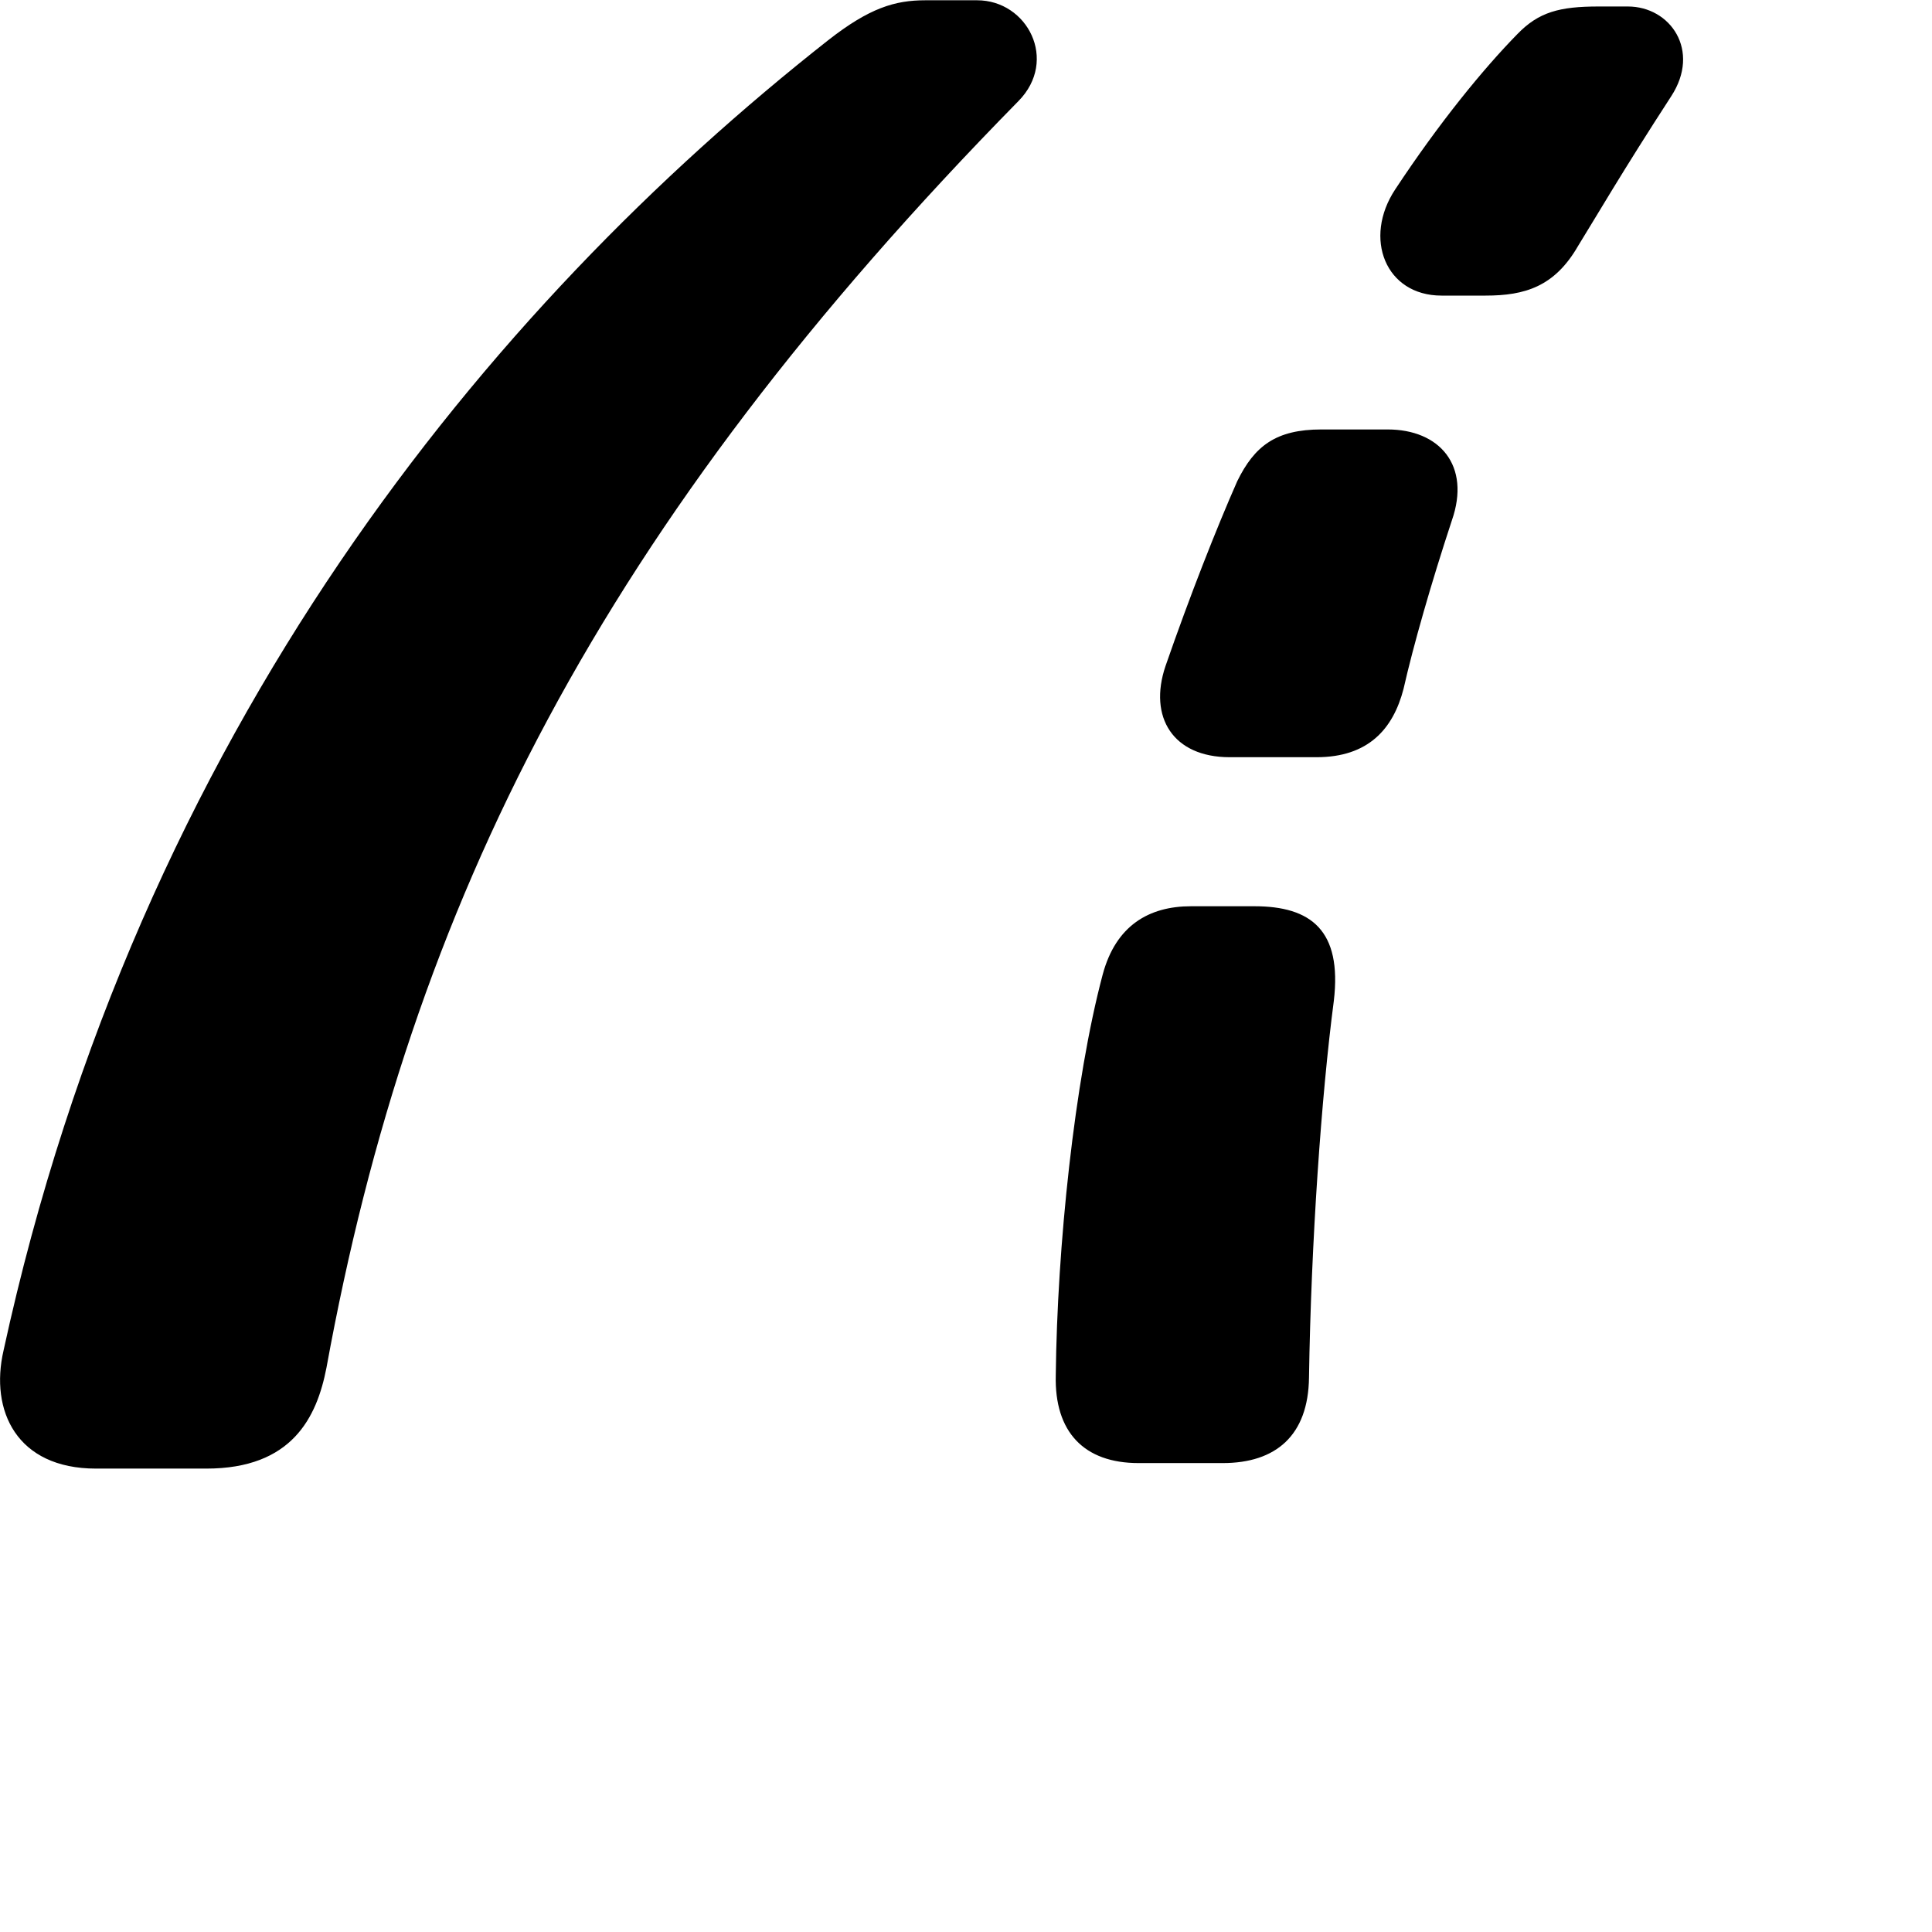 <svg xmlns="http://www.w3.org/2000/svg" viewBox="0 0 28 28" width="28" height="28">
  <path d="M2.991 21.284C4.231 21.284 4.591 20.544 4.731 19.824C5.961 13.074 8.721 7.614 14.761 1.464C15.341 0.874 14.891 0.004 14.161 0.004H13.411C12.971 0.004 12.601 0.114 12.001 0.584C7.111 4.434 2.011 10.564 0.051 19.574C-0.149 20.444 0.241 21.284 1.391 21.284ZM34.161 21.284C35.241 21.284 35.681 20.454 35.341 19.534C33.121 13.534 32.661 7.934 34.191 1.274C34.351 0.474 33.831 0.004 33.161 0.004H32.551C31.891 0.004 31.471 0.284 31.281 0.864C29.171 7.284 29.311 13.854 30.891 20.164C31.051 20.804 31.511 21.284 32.411 21.284ZM21.531 4.284C22.101 4.284 22.531 4.154 22.871 3.564C23.131 3.144 23.501 2.504 24.221 1.394C24.651 0.734 24.211 0.094 23.591 0.094H23.171C22.601 0.094 22.301 0.174 21.991 0.494C21.501 0.994 20.861 1.774 20.221 2.744C19.751 3.454 20.081 4.284 20.891 4.284ZM19.081 10.974C19.831 10.974 20.191 10.564 20.341 9.984C20.481 9.364 20.741 8.454 21.041 7.544C21.321 6.744 20.861 6.224 20.111 6.224H19.151C18.491 6.224 18.181 6.464 17.931 6.974C17.631 7.654 17.241 8.644 16.891 9.654C16.641 10.394 17.001 10.974 17.821 10.974ZM17.721 21.204C18.491 21.204 18.961 20.804 18.971 19.964C19.001 18.004 19.151 15.874 19.331 14.504C19.451 13.484 19.001 13.134 18.181 13.134H17.261C16.651 13.134 16.171 13.414 15.981 14.124C15.571 15.664 15.321 18.074 15.301 19.934C15.281 20.754 15.711 21.204 16.501 21.204Z" />
</svg>
